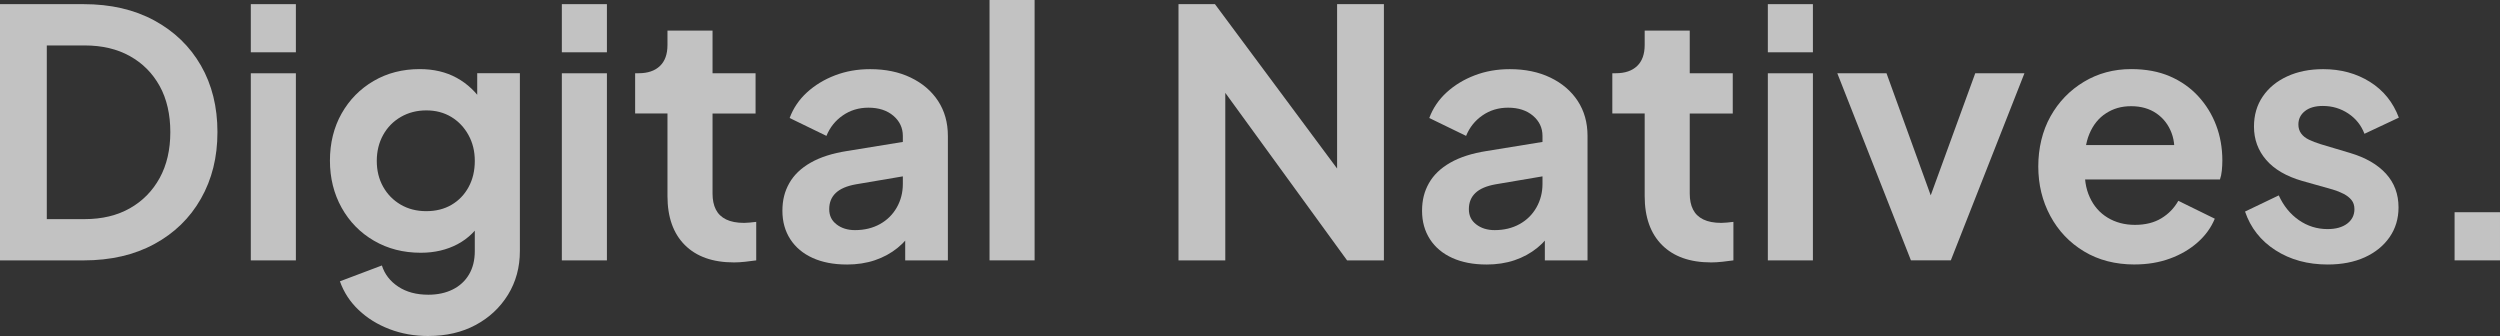 <svg width="186" height="25" viewBox="0 0 186 25" fill="none" xmlns="http://www.w3.org/2000/svg">
<rect x="0" y="0" width="186" height="25" fill="#333333" stroke="none"/>
<g clip-path="url(#clip0_688_19931)">
<path d="M0 19.373V0.309H6.221C8.234 0.309 9.988 0.714 11.482 1.524C12.974 2.335 14.131 3.452 14.95 4.876C15.769 6.302 16.178 7.951 16.178 9.828C16.178 11.705 15.769 13.338 14.95 14.78C14.131 16.223 12.974 17.349 11.482 18.157C9.989 18.968 8.236 19.373 6.221 19.373H0ZM3.482 16.303H6.297C7.593 16.303 8.716 16.033 9.664 15.496C10.612 14.958 11.349 14.209 11.879 13.244C12.408 12.281 12.672 11.142 12.672 9.828C12.672 8.514 12.408 7.355 11.879 6.4C11.349 5.444 10.612 4.703 9.664 4.174C8.717 3.645 7.595 3.381 6.297 3.381H3.482V16.305V16.303Z" fill="white" fill-opacity="0.7"/>
<path d="M18.66 3.891V0.309H22.013V3.891H18.66ZM18.66 19.373V5.452H22.013V19.373H18.66Z" fill="white" fill-opacity="0.7"/>
<path d="M31.87 24.999C30.829 24.999 29.865 24.827 28.977 24.486C28.088 24.146 27.327 23.673 26.686 23.066C26.046 22.461 25.58 21.748 25.29 20.93L28.412 19.751C28.617 20.399 29.023 20.925 29.628 21.325C30.233 21.727 30.98 21.927 31.868 21.927C32.55 21.927 33.152 21.799 33.673 21.542C34.194 21.286 34.599 20.914 34.889 20.43C35.179 19.943 35.325 19.36 35.325 18.677V15.505L35.964 16.273C35.486 17.108 34.846 17.741 34.044 18.166C33.242 18.592 32.33 18.805 31.305 18.805C30.008 18.805 28.848 18.507 27.823 17.91C26.799 17.313 25.997 16.495 25.417 15.454C24.837 14.413 24.547 13.245 24.547 11.948C24.547 10.651 24.837 9.466 25.417 8.442C25.997 7.419 26.791 6.612 27.798 6.024C28.805 5.436 29.948 5.141 31.229 5.141C32.27 5.141 33.188 5.358 33.981 5.793C34.775 6.229 35.437 6.855 35.966 7.674L35.505 8.518V5.447H38.679V18.677C38.679 19.887 38.384 20.97 37.796 21.927C37.207 22.881 36.405 23.632 35.389 24.178C34.373 24.724 33.2 24.997 31.87 24.997V24.999ZM31.716 15.71C32.433 15.71 33.059 15.552 33.596 15.237C34.134 14.921 34.556 14.482 34.863 13.919C35.17 13.356 35.325 12.709 35.325 11.975C35.325 11.241 35.167 10.615 34.852 10.042C34.536 9.471 34.109 9.023 33.573 8.699C33.035 8.375 32.416 8.213 31.717 8.213C31.019 8.213 30.386 8.375 29.823 8.699C29.26 9.025 28.821 9.472 28.505 10.042C28.19 10.613 28.032 11.258 28.032 11.975C28.032 12.692 28.19 13.331 28.505 13.894C28.821 14.457 29.257 14.901 29.811 15.225C30.366 15.549 31.002 15.711 31.719 15.711L31.716 15.71Z" fill="white" fill-opacity="0.7"/>
<path d="M41.801 3.891V0.309H45.154V3.891H41.801ZM41.801 19.373V5.452H45.154V19.373H41.801Z" fill="white" fill-opacity="0.7"/>
<path d="M54.601 19.523C53.03 19.523 51.814 19.092 50.953 18.231C50.091 17.37 49.66 16.154 49.66 14.584V8.443H47.254V5.449H47.51C48.194 5.449 48.721 5.27 49.097 4.912C49.472 4.554 49.66 4.034 49.66 3.352V2.277H53.013V5.451H56.214V8.445H53.013V14.408C53.013 14.867 53.093 15.261 53.256 15.584C53.419 15.908 53.673 16.156 54.024 16.327C54.374 16.498 54.821 16.583 55.367 16.583C55.486 16.583 55.627 16.574 55.79 16.558C55.953 16.541 56.11 16.524 56.263 16.507V19.372C56.024 19.406 55.751 19.44 55.444 19.474C55.137 19.507 54.855 19.524 54.599 19.524L54.601 19.523Z" fill="white" fill-opacity="0.7"/>
<path d="M62.997 19.679C62.023 19.679 61.179 19.516 60.463 19.192C59.748 18.869 59.191 18.404 58.799 17.799C58.408 17.194 58.211 16.49 58.211 15.686C58.211 14.883 58.38 14.233 58.723 13.627C59.064 13.021 59.593 12.513 60.31 12.104C61.026 11.695 61.932 11.404 63.024 11.234L67.581 10.493V13.052L63.665 13.716C62.999 13.837 62.503 14.049 62.181 14.357C61.857 14.664 61.694 15.064 61.694 15.559C61.694 16.054 61.878 16.417 62.244 16.698C62.61 16.98 63.066 17.121 63.613 17.121C64.311 17.121 64.932 16.971 65.468 16.673C66.004 16.375 66.423 15.961 66.723 15.432C67.022 14.903 67.171 14.323 67.171 13.693V10.11C67.171 9.514 66.935 9.015 66.467 8.613C65.997 8.213 65.378 8.011 64.612 8.011C63.894 8.011 63.26 8.203 62.704 8.588C62.149 8.971 61.744 9.48 61.487 10.11L58.749 8.779C59.022 8.045 59.452 7.41 60.041 6.872C60.629 6.335 61.325 5.913 62.127 5.606C62.929 5.299 63.799 5.145 64.737 5.145C65.88 5.145 66.888 5.353 67.757 5.772C68.628 6.191 69.306 6.77 69.793 7.511C70.279 8.254 70.522 9.12 70.522 10.109V19.372H67.347V16.992L68.064 16.941C67.707 17.539 67.279 18.038 66.784 18.438C66.289 18.84 65.726 19.147 65.095 19.36C64.464 19.574 63.764 19.681 62.995 19.681L62.997 19.679Z" fill="white" fill-opacity="0.7"/>
<path d="M73.621 19.371V0H76.974V19.371H73.621Z" fill="white" fill-opacity="0.7"/>
<path d="M87.68 19.373V0.309H90.393L100.888 14.434L99.48 14.716V0.309H102.962V19.373H100.223L89.881 5.146L91.162 4.864V19.373H87.68Z" fill="white" fill-opacity="0.7"/>
<path d="M110.587 19.679C109.613 19.679 108.769 19.516 108.053 19.192C107.337 18.869 106.781 18.404 106.389 17.799C105.998 17.194 105.801 16.49 105.801 15.686C105.801 14.883 105.97 14.233 106.313 13.627C106.654 13.021 107.183 12.513 107.9 12.104C108.616 11.695 109.522 11.404 110.614 11.234L115.171 10.493V13.052L111.255 13.716C110.588 13.837 110.093 14.049 109.771 14.357C109.447 14.664 109.284 15.064 109.284 15.559C109.284 16.054 109.467 16.417 109.834 16.698C110.2 16.98 110.656 17.121 111.202 17.121C111.901 17.121 112.522 16.971 113.058 16.673C113.595 16.375 114.013 15.961 114.313 15.432C114.611 14.903 114.761 14.323 114.761 13.693V10.11C114.761 9.514 114.525 9.015 114.057 8.613C113.587 8.213 112.968 8.011 112.201 8.011C111.484 8.011 110.85 8.203 110.293 8.588C109.739 8.971 109.333 9.48 109.077 10.11L106.338 8.779C106.611 8.045 107.042 7.41 107.631 6.872C108.219 6.335 108.915 5.913 109.717 5.606C110.519 5.299 111.389 5.145 112.327 5.145C113.47 5.145 114.477 5.353 115.347 5.772C116.217 6.191 116.896 6.77 117.383 7.511C117.869 8.254 118.112 9.12 118.112 10.109V19.372H114.937V16.992L115.654 16.941C115.296 17.539 114.869 18.038 114.374 18.438C113.879 18.84 113.316 19.147 112.685 19.36C112.054 19.574 111.353 19.681 110.585 19.681L110.587 19.679Z" fill="white" fill-opacity="0.7"/>
<path d="M127.304 19.523C125.733 19.523 124.517 19.092 123.656 18.231C122.794 17.37 122.364 16.154 122.364 14.584V8.443H119.957V5.449H120.213C120.897 5.449 121.424 5.27 121.801 4.912C122.175 4.554 122.364 4.034 122.364 3.352V2.277H125.717V5.451H128.917V8.445H125.717V14.408C125.717 14.867 125.796 15.261 125.959 15.584C126.122 15.908 126.376 16.156 126.727 16.327C127.077 16.498 127.524 16.583 128.071 16.583C128.189 16.583 128.33 16.574 128.493 16.558C128.656 16.541 128.813 16.524 128.966 16.507V19.372C128.727 19.406 128.454 19.44 128.147 19.474C127.84 19.507 127.558 19.524 127.302 19.524L127.304 19.523Z" fill="white" fill-opacity="0.7"/>
<path d="M131.527 3.891V0.309H134.88V3.891H131.527ZM131.527 19.373V5.452H134.88V19.373H131.527Z" fill="white" fill-opacity="0.7"/>
<path d="M142.173 19.37L136.695 5.449H140.355L144.322 16.401H142.965L146.959 5.449H150.619L145.141 19.37H142.172H142.173Z" fill="white" fill-opacity="0.7"/>
<path d="M158.816 19.677C157.383 19.677 156.127 19.353 155.052 18.704C153.977 18.056 153.141 17.178 152.544 16.067C151.947 14.959 151.648 13.729 151.648 12.382C151.648 11.034 151.95 9.742 152.557 8.659C153.163 7.575 153.991 6.719 155.04 6.087C156.09 5.456 157.262 5.141 158.56 5.141C159.652 5.141 160.612 5.32 161.439 5.678C162.267 6.036 162.971 6.531 163.551 7.162C164.131 7.792 164.575 8.514 164.882 9.323C165.189 10.133 165.343 11.008 165.343 11.946C165.343 12.185 165.33 12.432 165.304 12.688C165.279 12.944 165.231 13.166 165.164 13.353H154.413V10.793H163.269L161.682 11.997C161.836 11.212 161.797 10.512 161.566 9.898C161.336 9.284 160.961 8.798 160.44 8.438C159.92 8.08 159.292 7.901 158.56 7.901C157.827 7.901 157.237 8.075 156.691 8.426C156.144 8.776 155.731 9.288 155.449 9.962C155.168 10.637 155.061 11.451 155.129 12.405C155.061 13.258 155.174 14.014 155.475 14.67C155.773 15.328 156.217 15.835 156.806 16.193C157.394 16.55 158.073 16.73 158.841 16.73C159.609 16.73 160.262 16.569 160.8 16.244C161.337 15.92 161.76 15.486 162.067 14.94L164.78 16.271C164.507 16.935 164.08 17.525 163.5 18.037C162.92 18.549 162.233 18.95 161.439 19.239C160.646 19.529 159.77 19.675 158.816 19.675V19.677Z" fill="white" fill-opacity="0.7"/>
<path d="M173.176 19.679C171.692 19.679 170.398 19.325 169.297 18.618C168.196 17.911 167.442 16.949 167.031 15.739L169.54 14.537C169.897 15.32 170.398 15.936 171.037 16.378C171.677 16.822 172.389 17.044 173.174 17.044C173.788 17.044 174.275 16.907 174.633 16.636C174.99 16.363 175.17 16.005 175.17 15.561C175.17 15.288 175.097 15.062 174.953 14.883C174.809 14.703 174.612 14.55 174.365 14.422C174.117 14.294 173.847 14.188 173.557 14.101L171.28 13.46C170.103 13.12 169.211 12.599 168.605 11.899C168 11.2 167.696 10.373 167.696 9.417C167.696 8.564 167.913 7.818 168.349 7.179C168.785 6.538 169.39 6.04 170.167 5.682C170.944 5.324 171.834 5.145 172.842 5.145C174.156 5.145 175.316 5.46 176.323 6.091C177.329 6.721 178.047 7.61 178.474 8.752L175.915 9.954C175.676 9.324 175.275 8.82 174.712 8.445C174.149 8.071 173.518 7.883 172.818 7.883C172.255 7.883 171.81 8.01 171.487 8.266C171.163 8.522 171 8.854 171 9.264C171 9.52 171.068 9.742 171.205 9.931C171.341 10.119 171.534 10.271 171.782 10.39C172.029 10.51 172.314 10.621 172.64 10.722L174.867 11.387C176.01 11.729 176.893 12.24 177.516 12.923C178.138 13.606 178.45 14.442 178.45 15.43C178.45 16.266 178.228 17.004 177.785 17.645C177.341 18.284 176.727 18.782 175.942 19.142C175.157 19.499 174.236 19.679 173.177 19.679H173.176Z" fill="white" fill-opacity="0.7"/>
<path d="M182.621 19.371V15.789H185.999V19.371H182.621Z" fill="white" fill-opacity="0.7"/>
</g>
<defs>
<clipPath id="clip0_688_19931">
<rect width="186" height="25" fill="white"/>
</clipPath>
</defs>
</svg>
